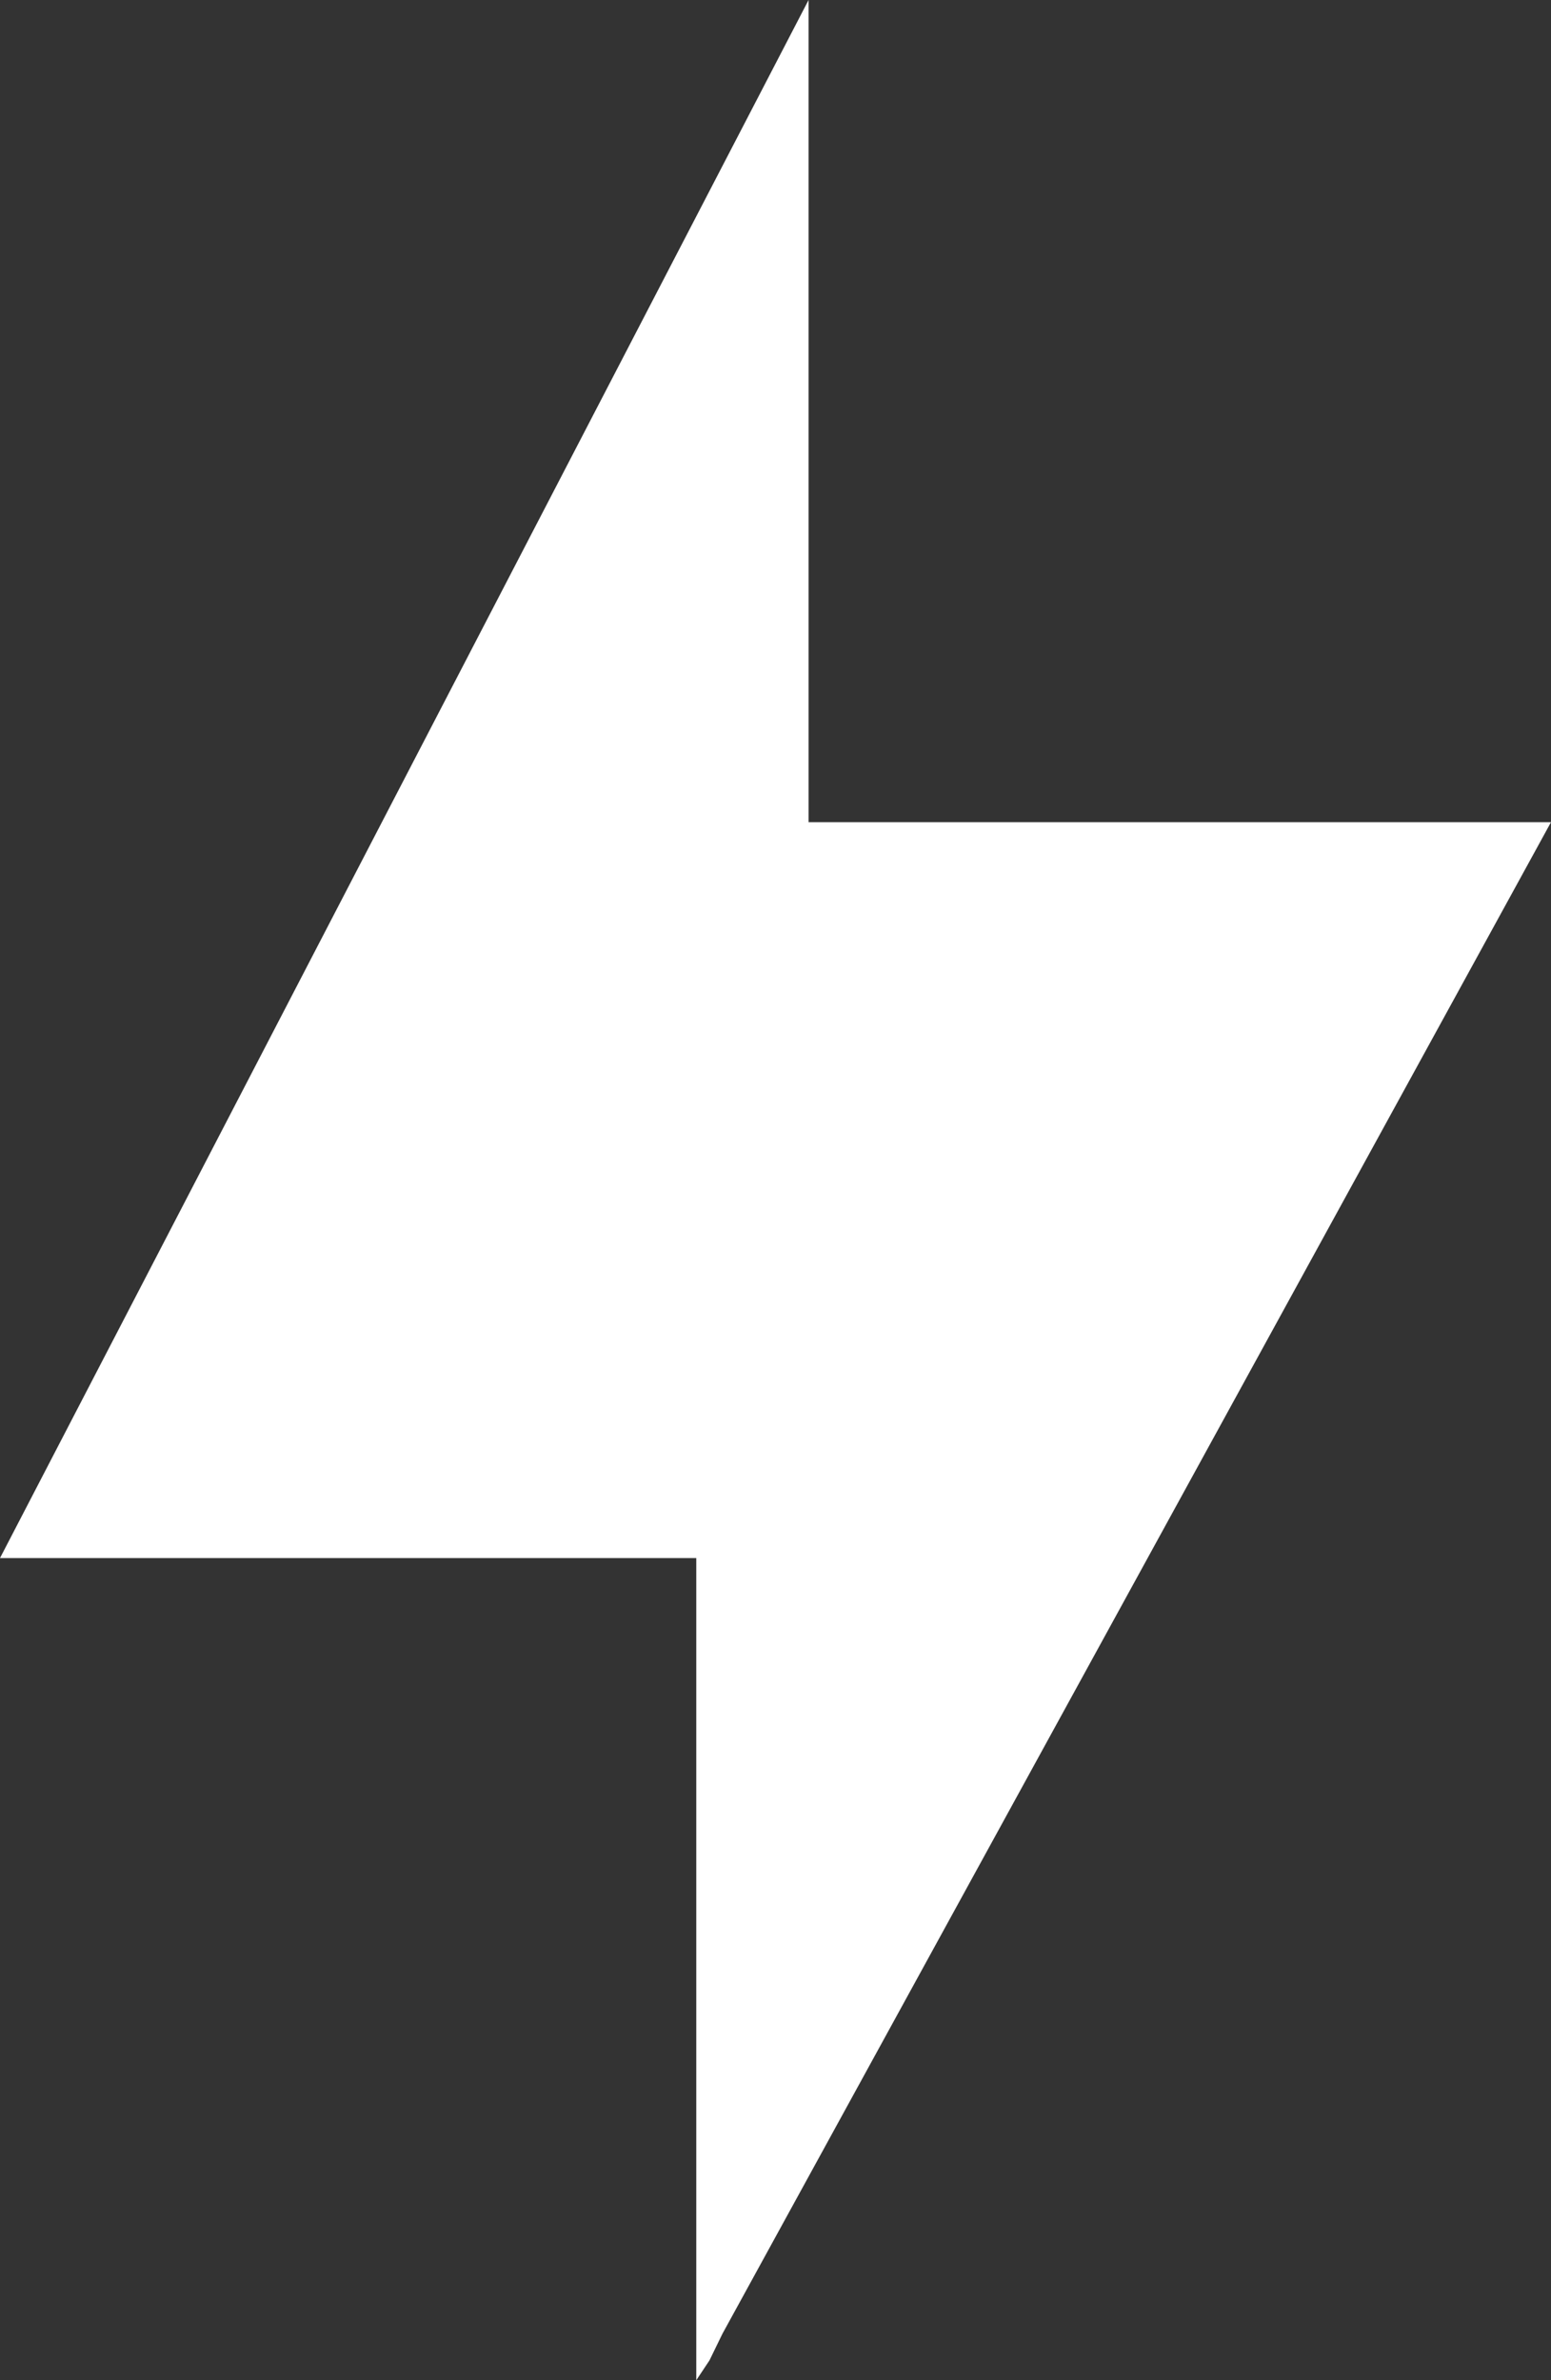 <svg xmlns="http://www.w3.org/2000/svg" width="15.593" height="23.922" viewBox="0 0 15.593 23.922">
  <rect x="0" y="0" width="15.593" height="23.922" fill="#333333" stroke="none"/>
  <g id="Artwork_25" data-name="Artwork 25" transform="translate(7.796 11.961)">
    <path id="Path_1716" data-name="Path 1716" d="M7.263,23.455,15.593,8.263H8.129V0h0L0,15.659H7v8.263l.133-.2Z" transform="translate(-7.796 -11.961)" fill="#fff"/>
  </g>
</svg>
